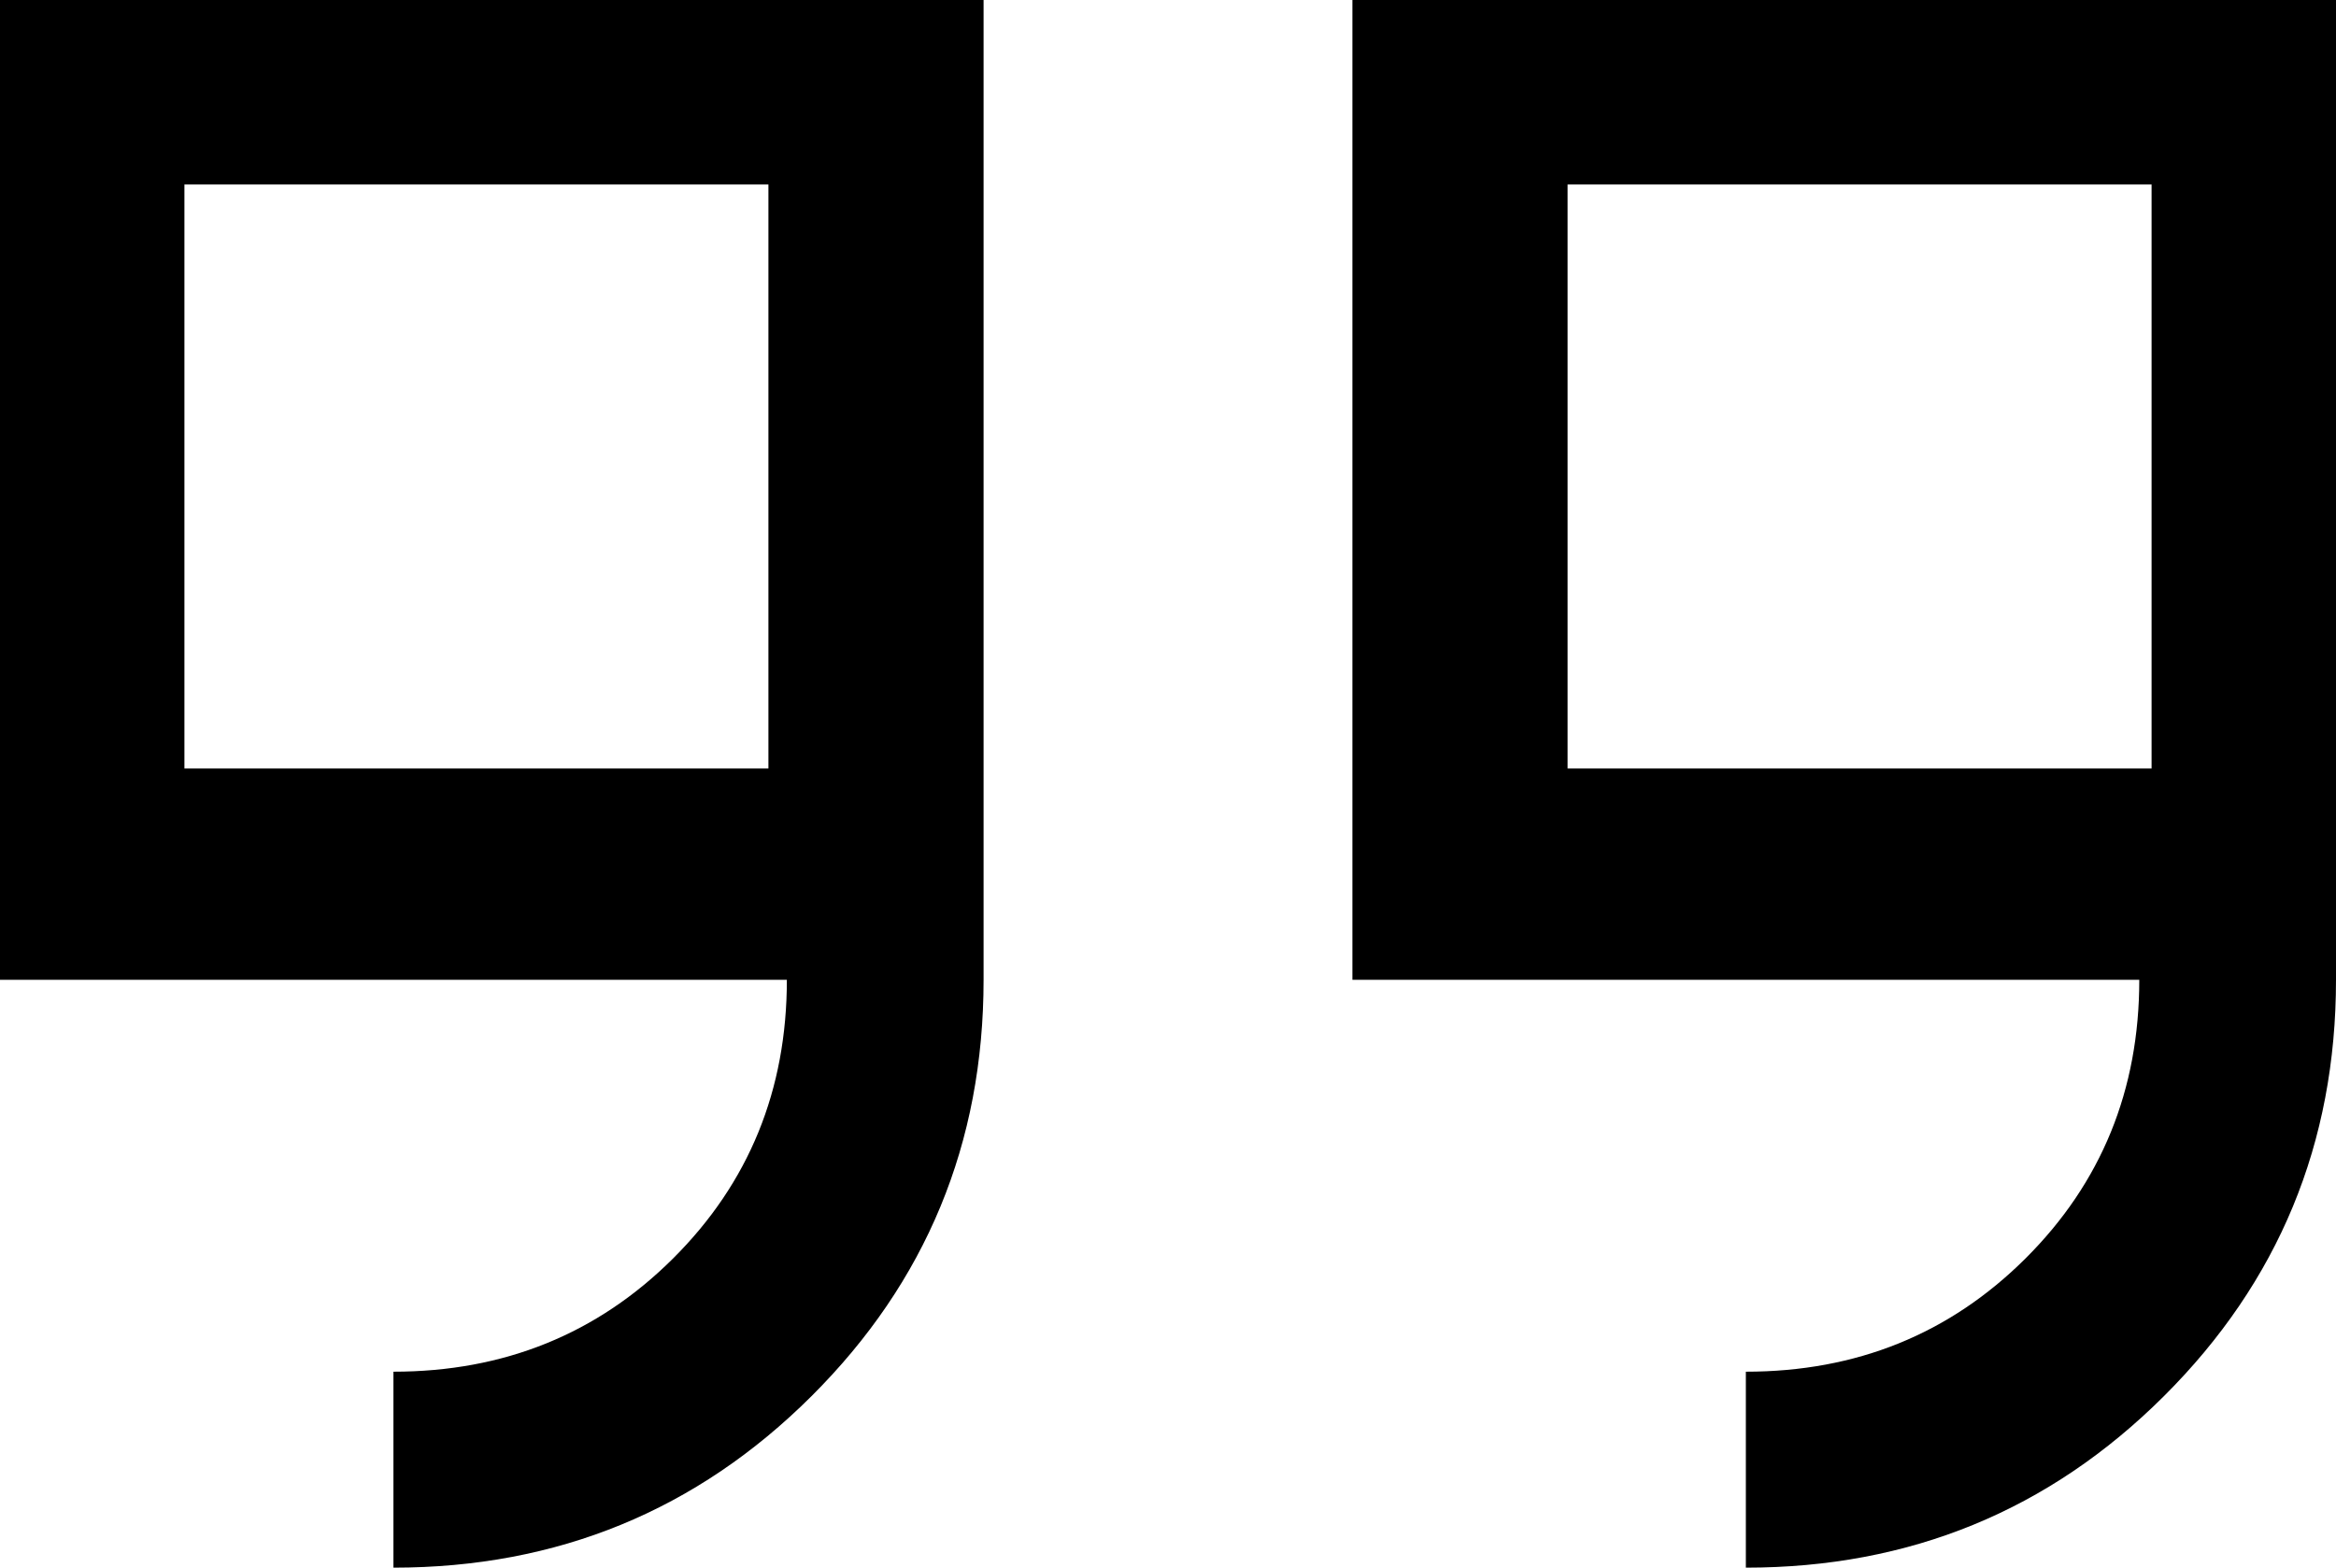 <?xml version="1.0" encoding="UTF-8"?>
<svg width="76px" height="51px" viewBox="0 0 76 51" version="1.1" xmlns="http://www.w3.org/2000/svg" xmlns:xlink="http://www.w3.org/1999/xlink">
    <!-- Generator: Sketch 48.1 (47250) - http://www.bohemiancoding.com/sketch -->
    <title>quote-right</title>
    <desc>Created with Sketch.</desc>
    <defs></defs>
    <g id="quote-right---f10e" stroke="none" stroke-width="1" fill="none" fill-rule="evenodd" transform="translate(0, -13)">
        <path d="M0,13 C0.8,13 2.4,13 3.2,13 C9.6,13 22.4,13 28.8,13 C29.6,13 31.2,13 32,13 C32,13.797 32,15.391 32,16.188 C32,23.359 32,37.703 32,44.875 C32,50.188 30.133,54.703 26.4,58.422 C22.667,62.141 18.133,64 12.8,64 C12.8,61.875 12.8,59.219 12.8,57.625 C16.4,57.625 19.433,56.396 21.9,53.939 C24.367,51.482 25.6,48.461 25.6,44.875 C18.133,44.875 8.8,44.875 3.2,44.875 C2.4,44.875 0.8,44.875 0,44.875 C0,44.078 0,42.484 0,41.688 C0,35.312 0,22.562 0,16.188 C0,15.391 0,13.797 0,13 Z M44,13 C44.8,13 46.4,13 47.2,13 C53.6,13 66.4,13 72.8,13 C73.6,13 75.2,13 76,13 C76,13.797 76,15.391 76,16.188 C76,23.359 76,37.703 76,44.875 C76,50.188 74.133,54.703 70.4,58.422 C66.667,62.141 62.133,64 56.8,64 C56.8,61.875 56.8,59.219 56.8,57.625 C60.4,57.625 63.433,56.396 65.9,53.939 C68.367,51.482 69.6,48.461 69.6,44.875 C62.133,44.875 52.8,44.875 47.2,44.875 C46.4,44.875 44.8,44.875 44,44.875 C44,44.078 44,42.484 44,41.688 C44,35.312 44,22.562 44,16.188 C44,15.391 44,13.797 44,13 Z M6,19 C6,23.75 6,33.25 6,38 C10.75,38 20.25,38 25,38 C25,33.25 25,23.75 25,19 C20.25,19 10.75,19 6,19 Z M51,19 C51,23.75 51,33.25 51,38 C55.75,38 65.25,38 70,38 C70,33.25 70,23.75 70,19 C65.25,19 55.75,19 51,19 Z" id="quote-right" fill="#000000" fill-rule="nonzero"></path>
    </g>
</svg>